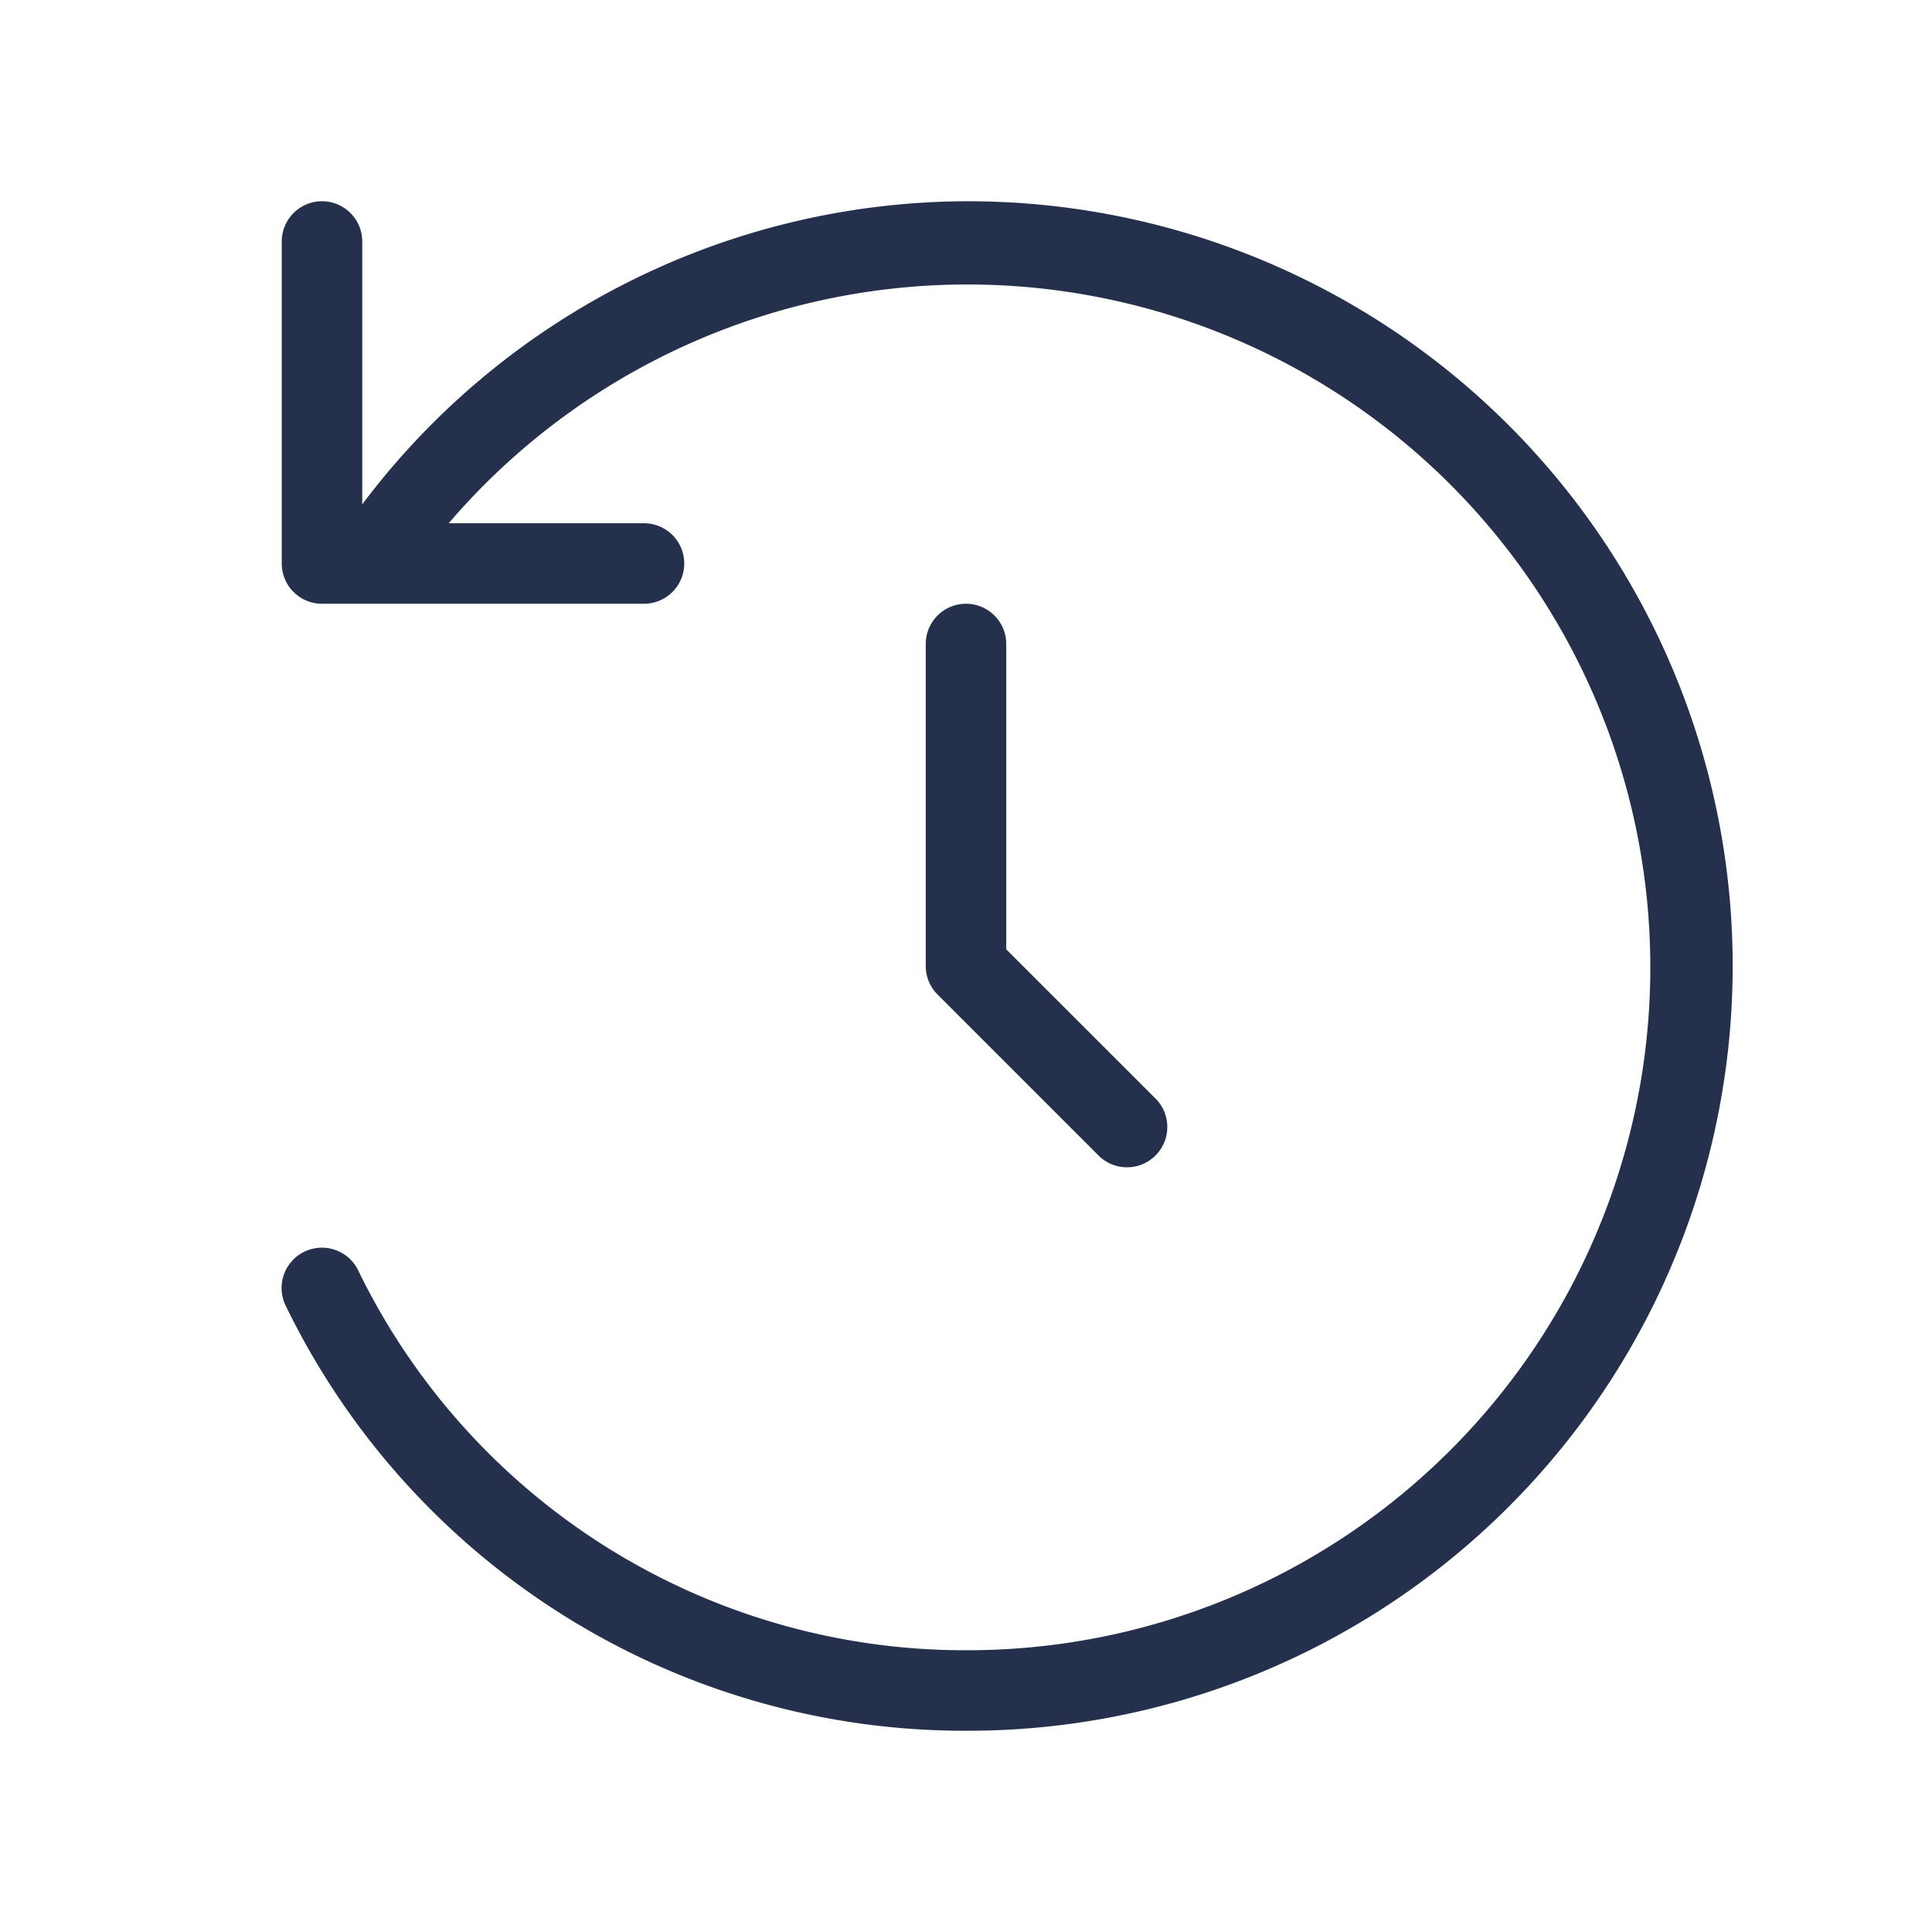 <svg id="Layer" xmlns="http://www.w3.org/2000/svg" viewBox="0 0 24 24"><defs><style>.cls-1{fill:#25314c;}</style></defs><path id="time-past" class="cls-1" d="M12.5,8v3.793l1.854,1.853a.5.5,0,0,1-.708.708l-2-2A.5.5,0,0,1,11.5,12V8a.5.5,0,0,1,1,0Zm-.474-5.5A9.427,9.427,0,0,0,4.5,6.265V3a.5.5,0,0,0-1,0V7a.5.5,0,0,0,.5.5H8a.5.5,0,0,0,0-1H5.574a8.483,8.483,0,1,1,6.452,14,8.381,8.381,0,0,1-7.577-4.72.5.5,0,0,0-.9.44,9.375,9.375,0,0,0,8.475,5.28,9.5,9.5,0,0,0,0-19Z"/></svg>